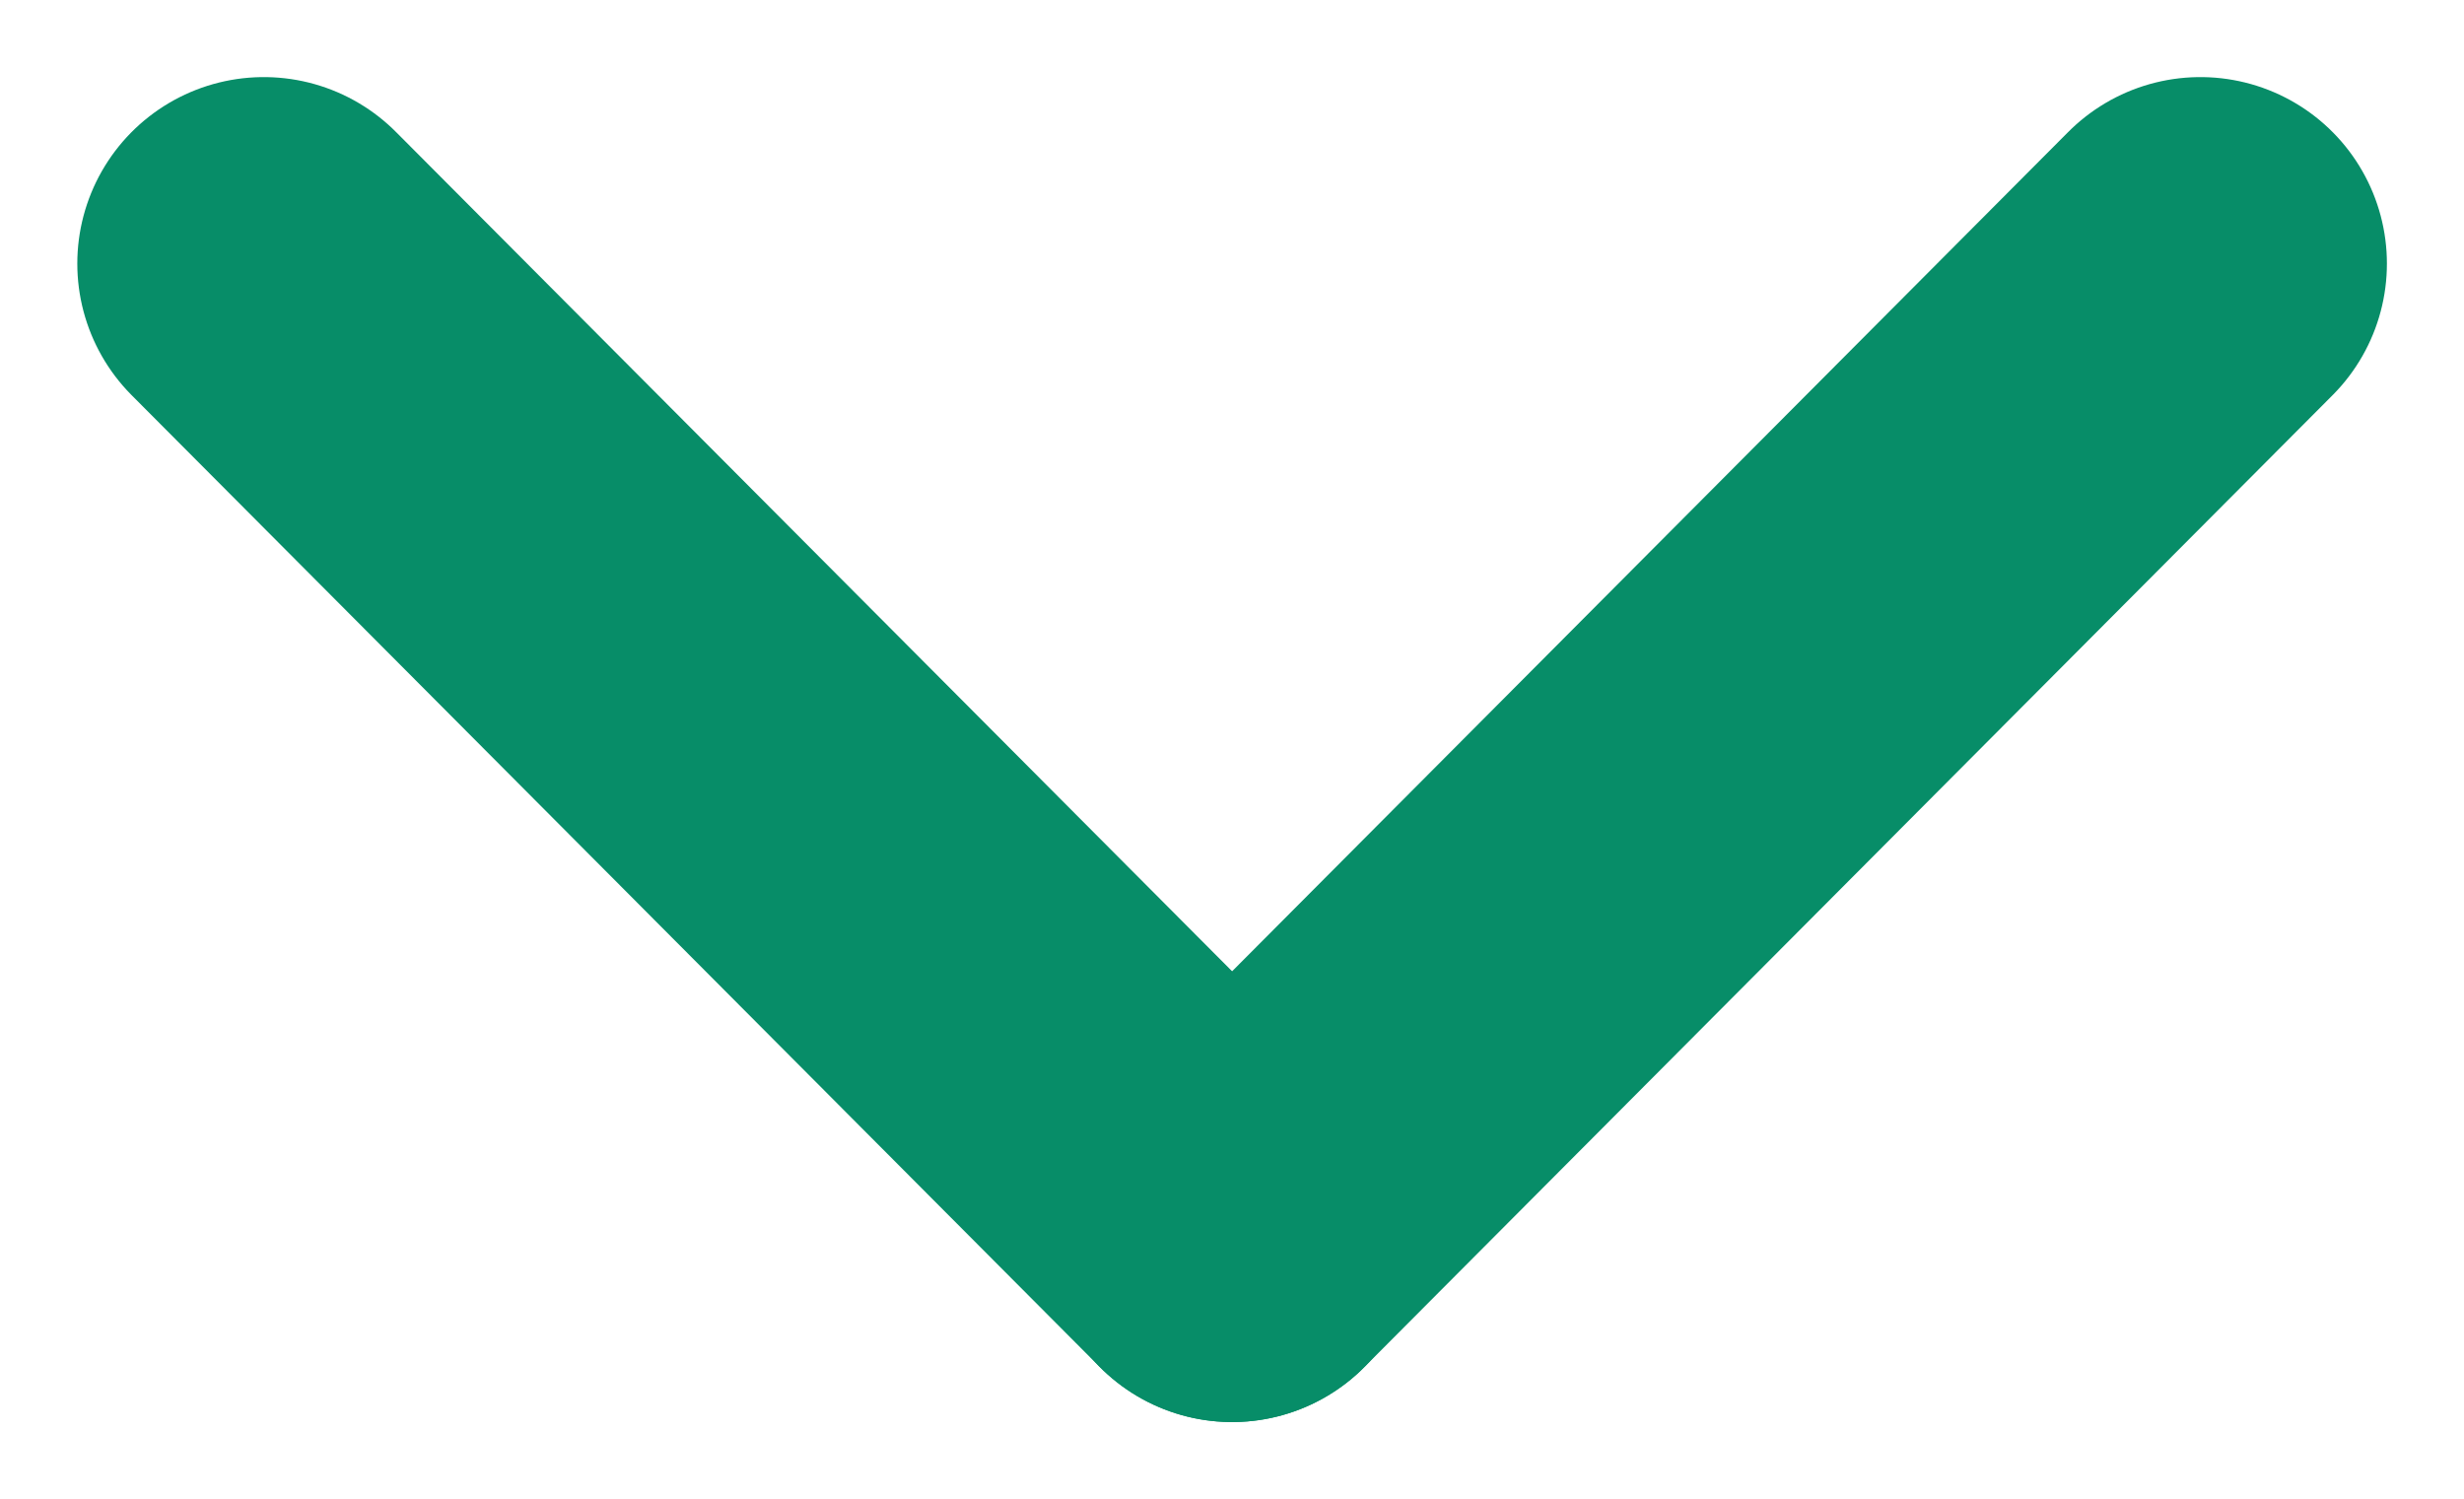 <svg xmlns="http://www.w3.org/2000/svg" width="11.889" height="7.235" viewBox="0 0 11.889 7.235">
  <g id="그룹_629" data-name="그룹 629" transform="translate(1.273 1.272)">
    <path id="패스_1238" data-name="패스 1238" d="M1439.743,862.885l4.672,4.69" transform="translate(-1439.743 -862.885)" fill="none" stroke="#078d68" stroke-linecap="round" stroke-linejoin="round" stroke-width="1.8"/>
    <path id="패스_1239" data-name="패스 1239" d="M1444.415,862.885l-4.672,4.69" transform="translate(-1435.071 -862.885)" fill="none" stroke="#078d68" stroke-linecap="round" stroke-linejoin="round" stroke-width="1.8"/>
  </g>
</svg>
